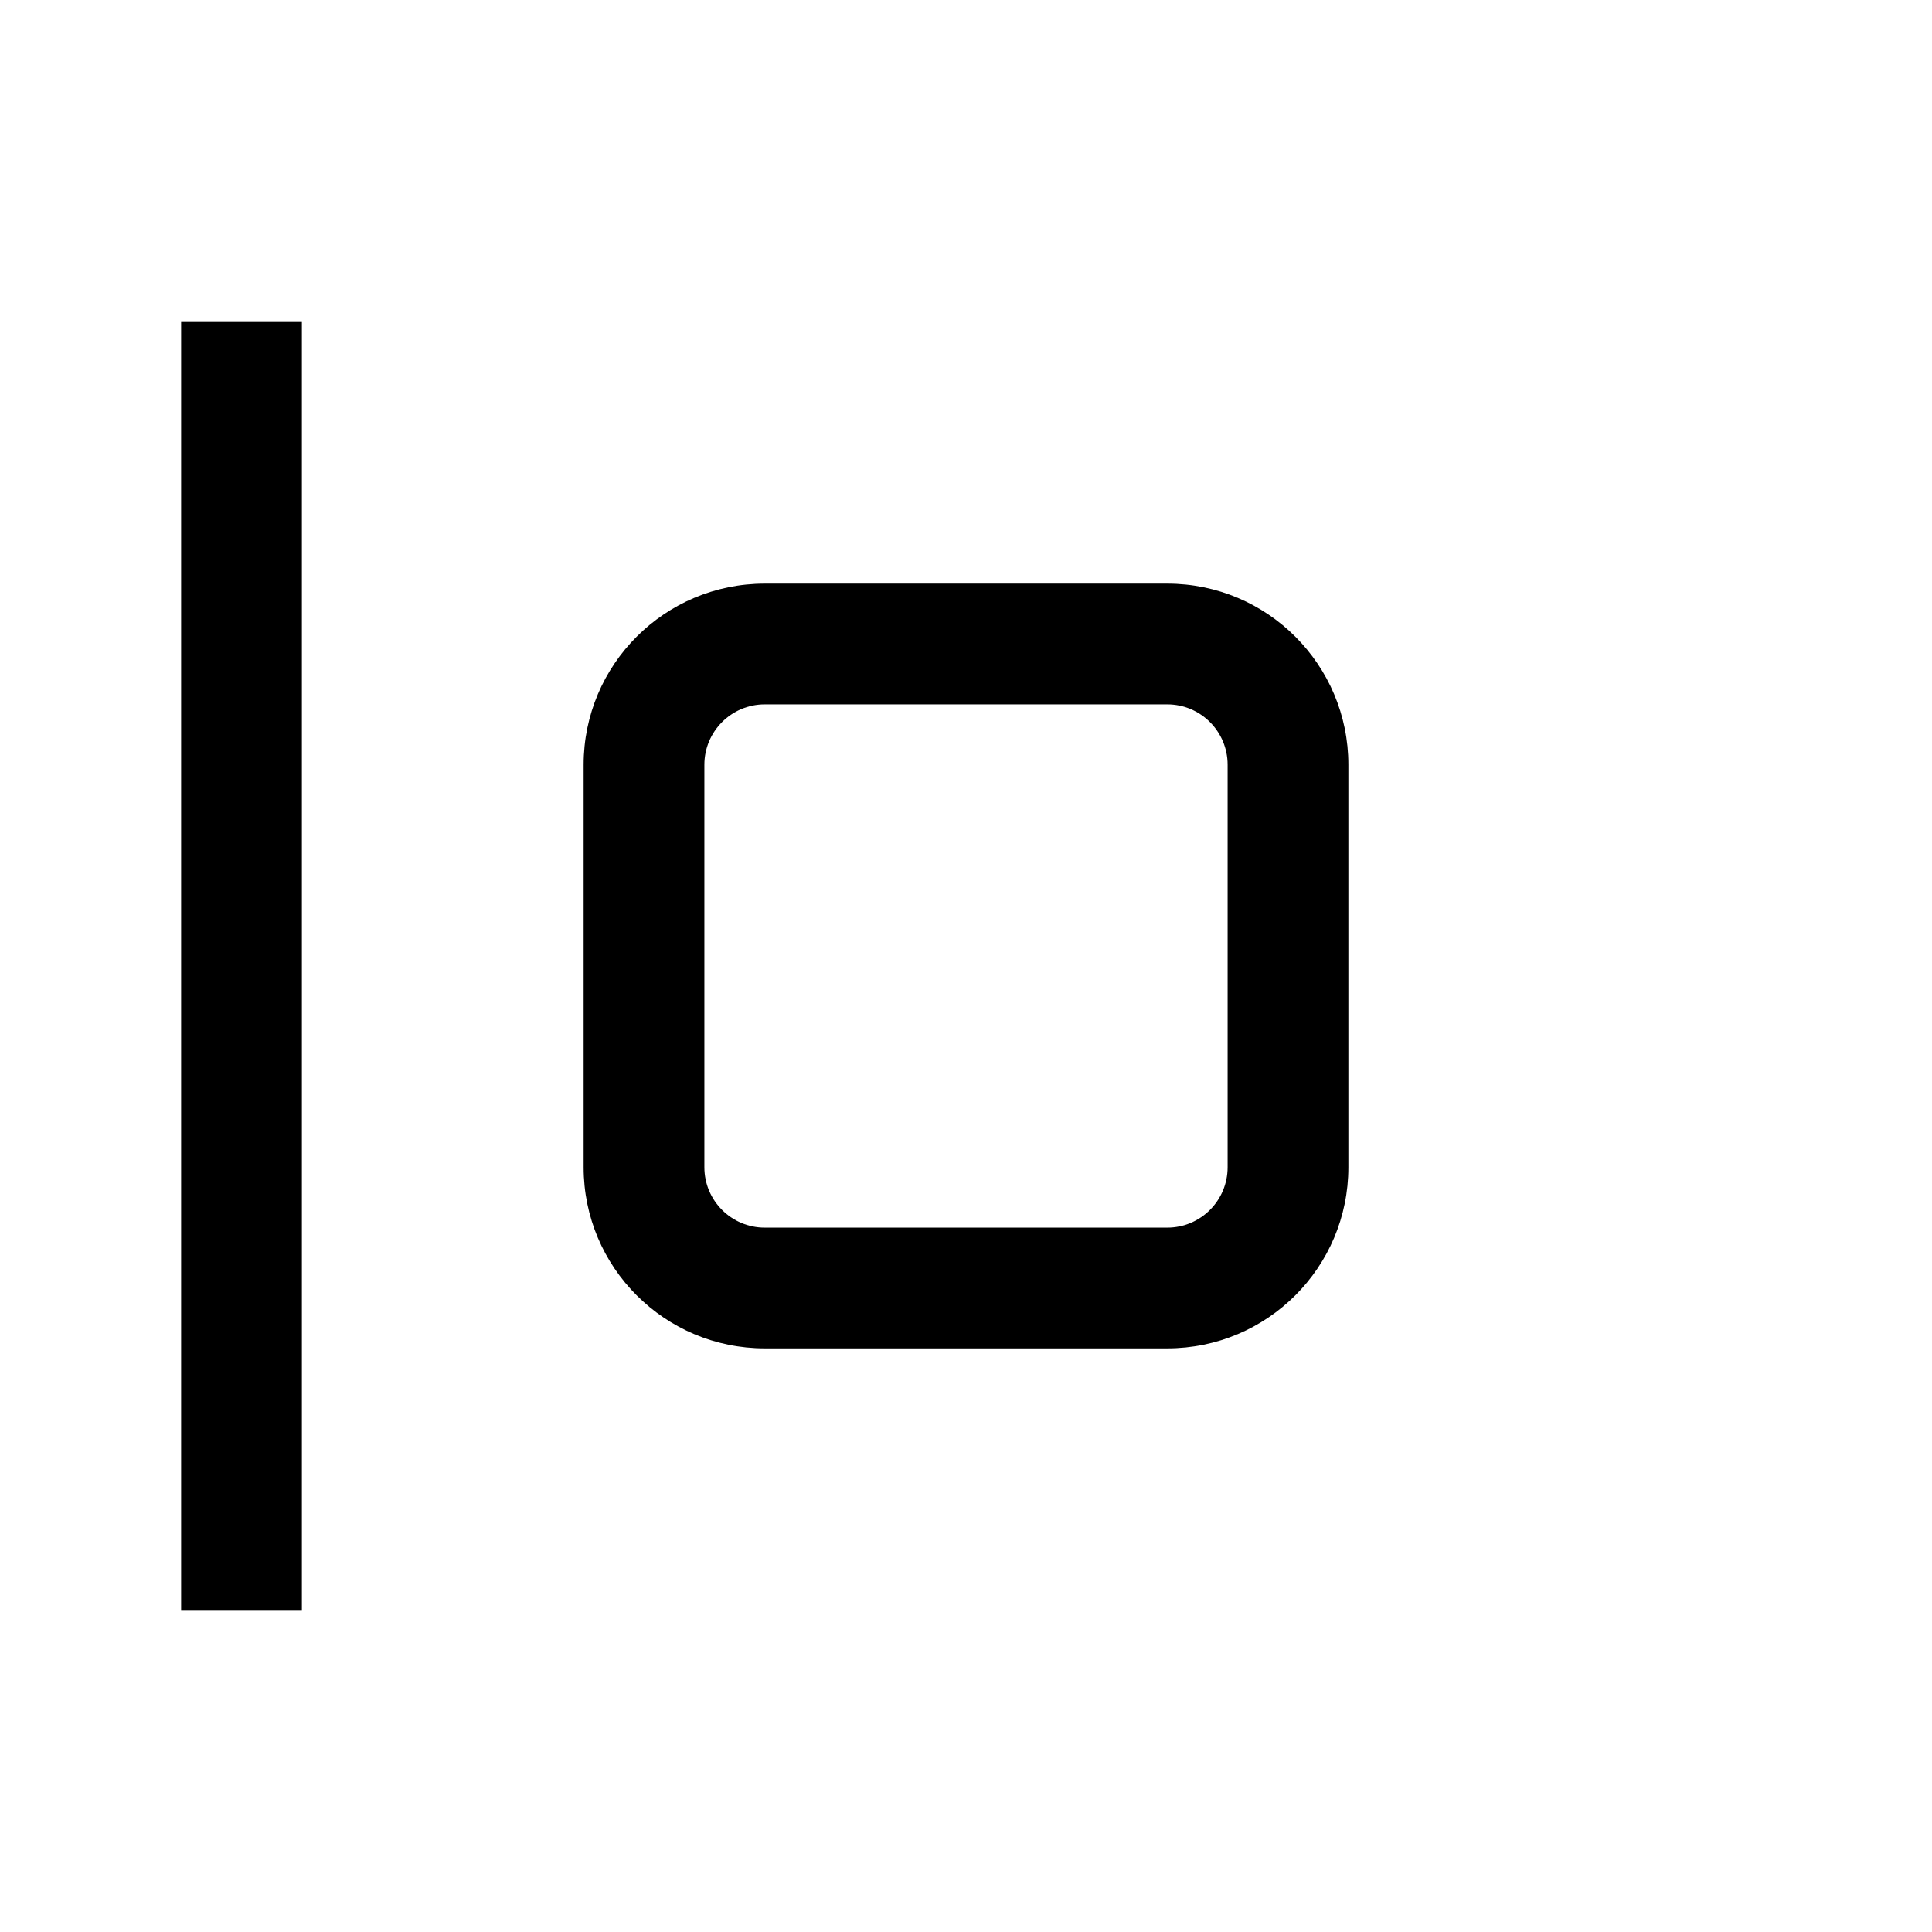 <svg width="24" height="24" viewBox="0 0 24 24"  xmlns="http://www.w3.org/2000/svg">
<path fill-rule="evenodd" clip-rule="evenodd" d="M2.25 20L2.25 4L3.75 4L3.75 20L2.25 20ZM7.25 14.5C7.25 15.743 8.257 16.75 9.5 16.75L14.5 16.75C15.743 16.75 16.75 15.743 16.75 14.5L16.75 9.5C16.75 8.257 15.743 7.25 14.5 7.25L9.5 7.25C8.257 7.25 7.25 8.257 7.25 9.5L7.25 14.5ZM9.5 15.25C9.086 15.25 8.75 14.914 8.75 14.5L8.75 9.5C8.75 9.086 9.086 8.75 9.5 8.75L14.5 8.75C14.914 8.75 15.25 9.086 15.25 9.5L15.25 14.5C15.25 14.914 14.914 15.25 14.5 15.25L9.5 15.25Z" />
</svg>
